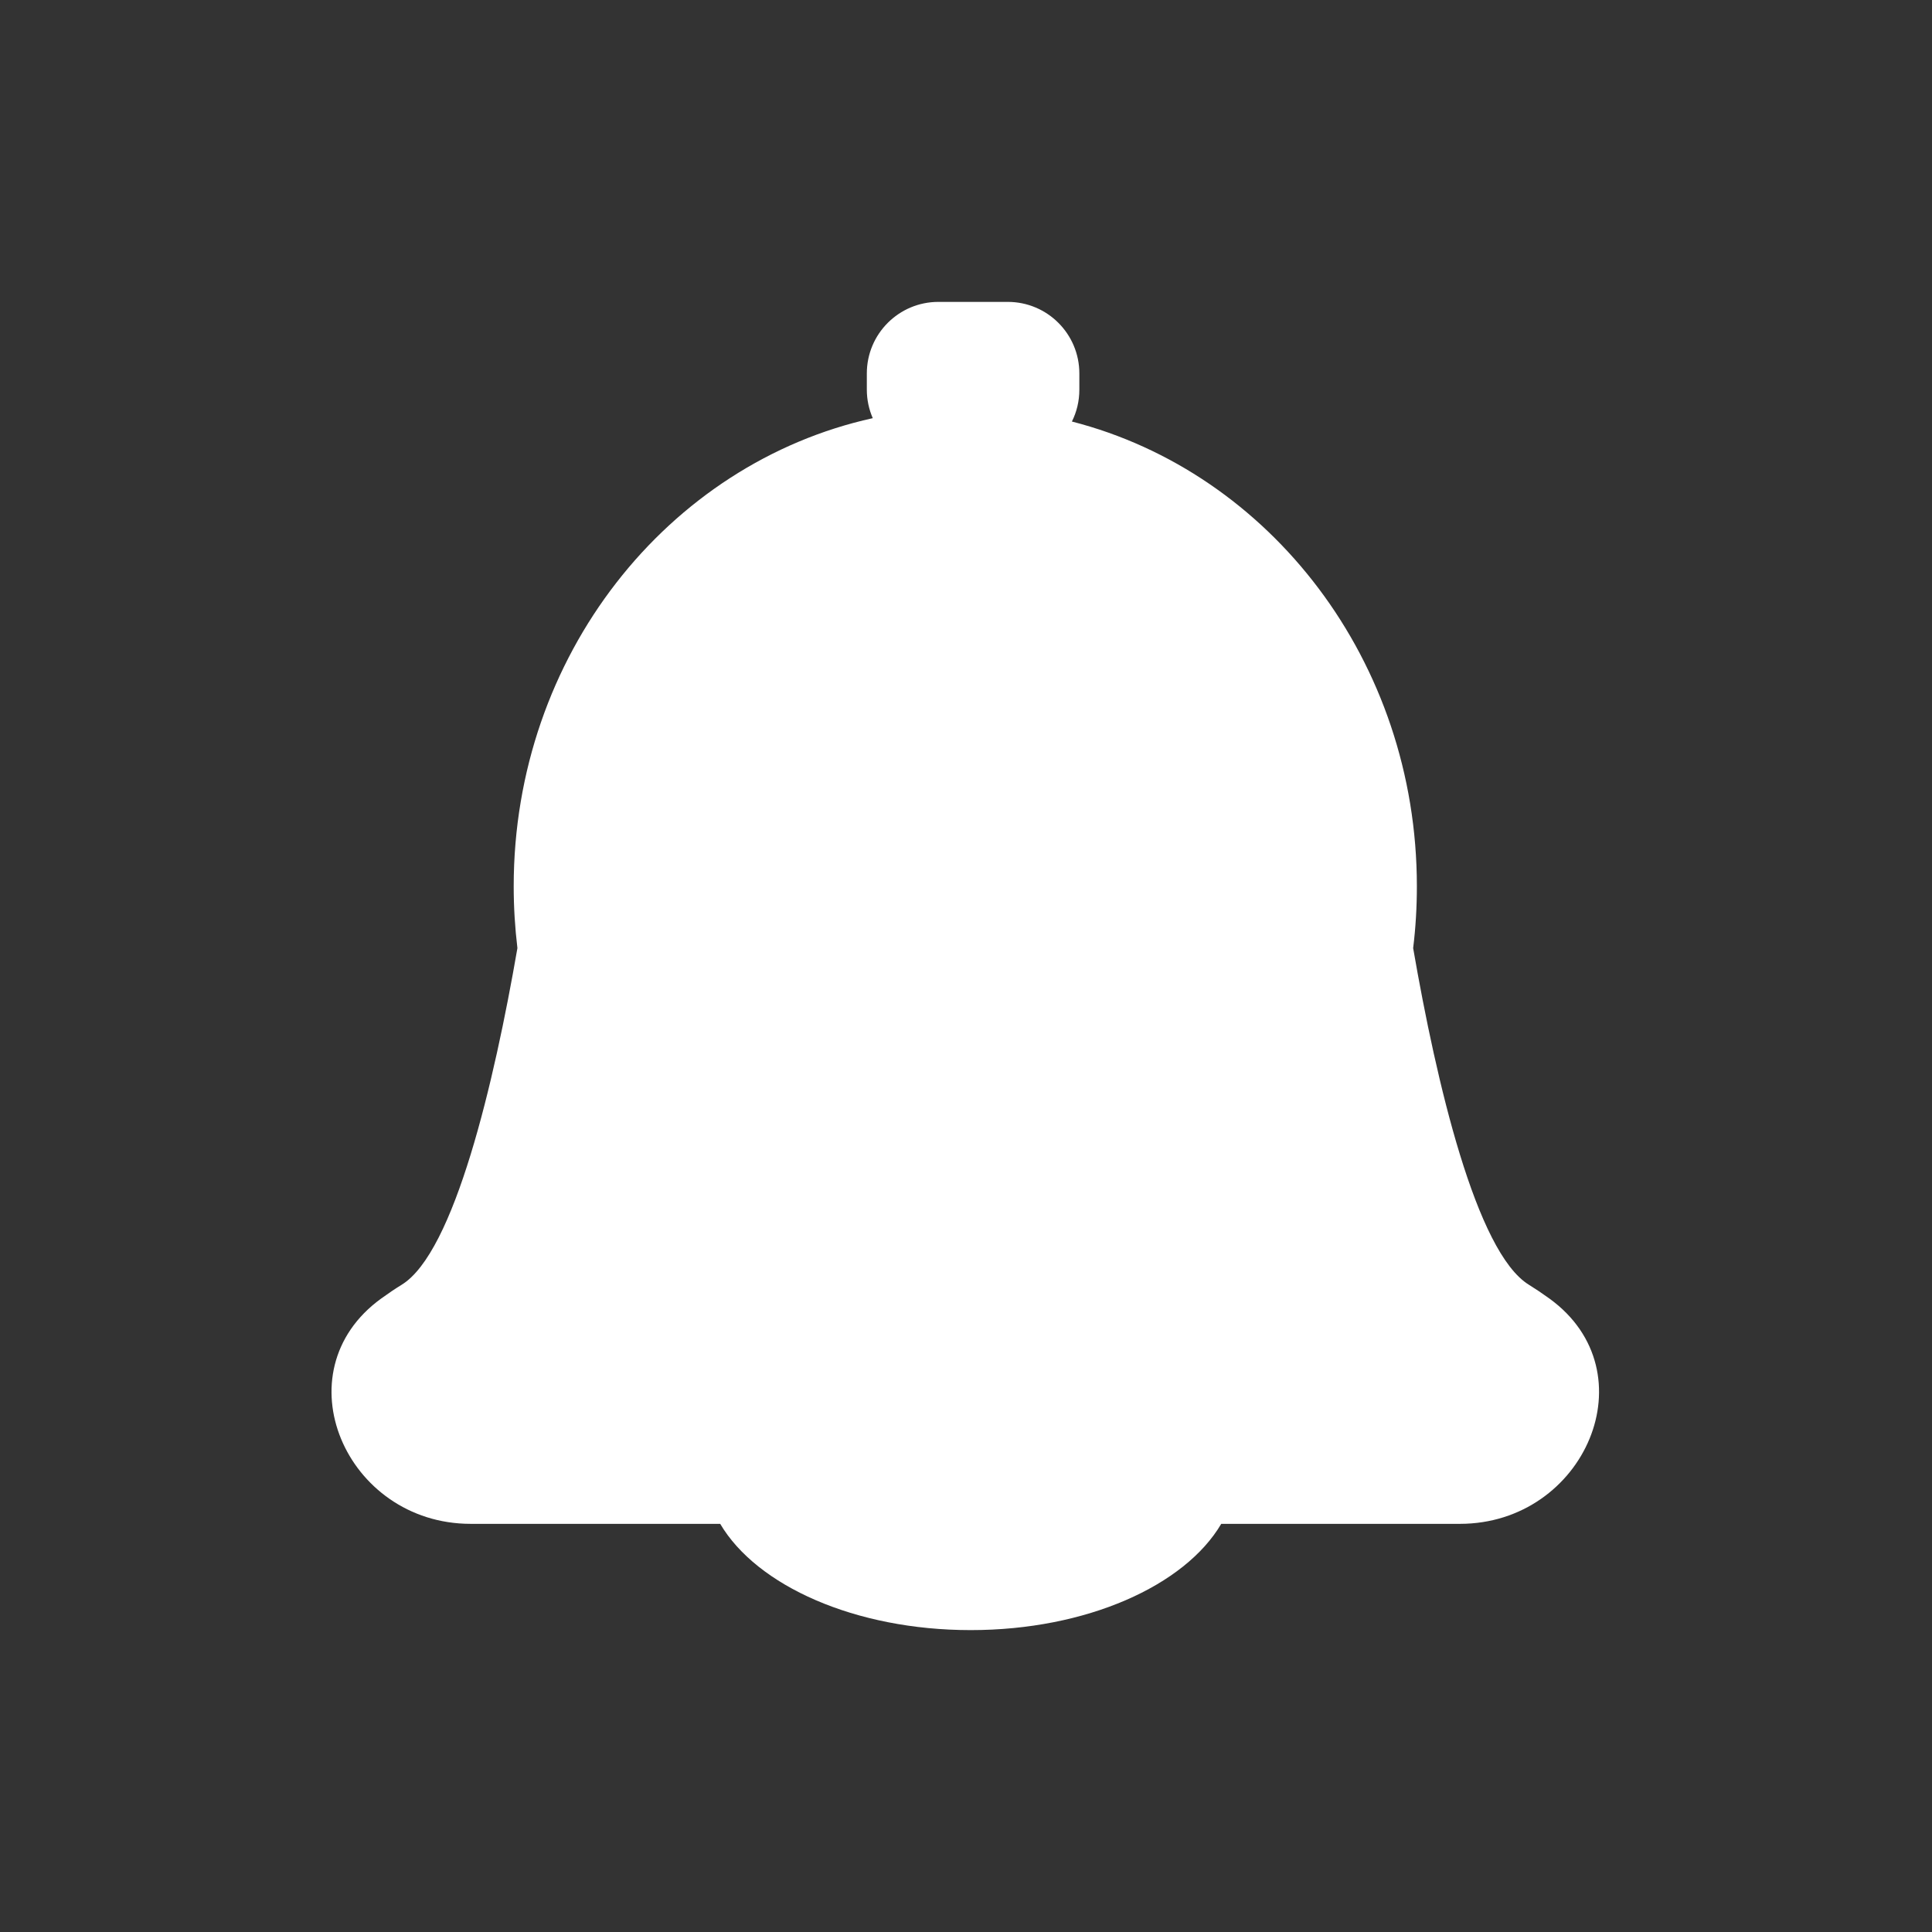 <svg width="27" height="27" viewBox="0 0 27 27" fill="none" xmlns="http://www.w3.org/2000/svg">
<rect x="0" y="0" width="27" height="27" fill="#333333" stroke="none"/>
<path fill-rule="evenodd" clip-rule="evenodd" d="M13.114 4.219C12.562 4.219 12.114 4.666 12.114 5.219V5.446C12.114 5.588 12.144 5.722 12.197 5.844C9.331 6.476 7.179 9.165 7.179 12.386C7.179 12.679 7.197 12.967 7.231 13.25C6.907 15.125 6.35 17.503 5.613 17.955C5.523 18.01 5.427 18.075 5.326 18.148C3.911 19.174 4.83 21.296 6.578 21.296H10.065C10.575 22.161 11.95 22.781 13.566 22.781C15.183 22.781 16.558 22.161 17.067 21.296H20.402C22.15 21.296 23.069 19.174 21.654 18.148C21.553 18.075 21.456 18.01 21.367 17.955C20.63 17.503 20.073 15.125 19.749 13.25C19.784 12.967 19.801 12.679 19.801 12.386C19.801 9.239 17.747 6.6 14.98 5.891C15.047 5.757 15.084 5.606 15.084 5.446V5.219C15.084 4.666 14.636 4.219 14.084 4.219H13.114Z" fill="white"/>
</svg>
